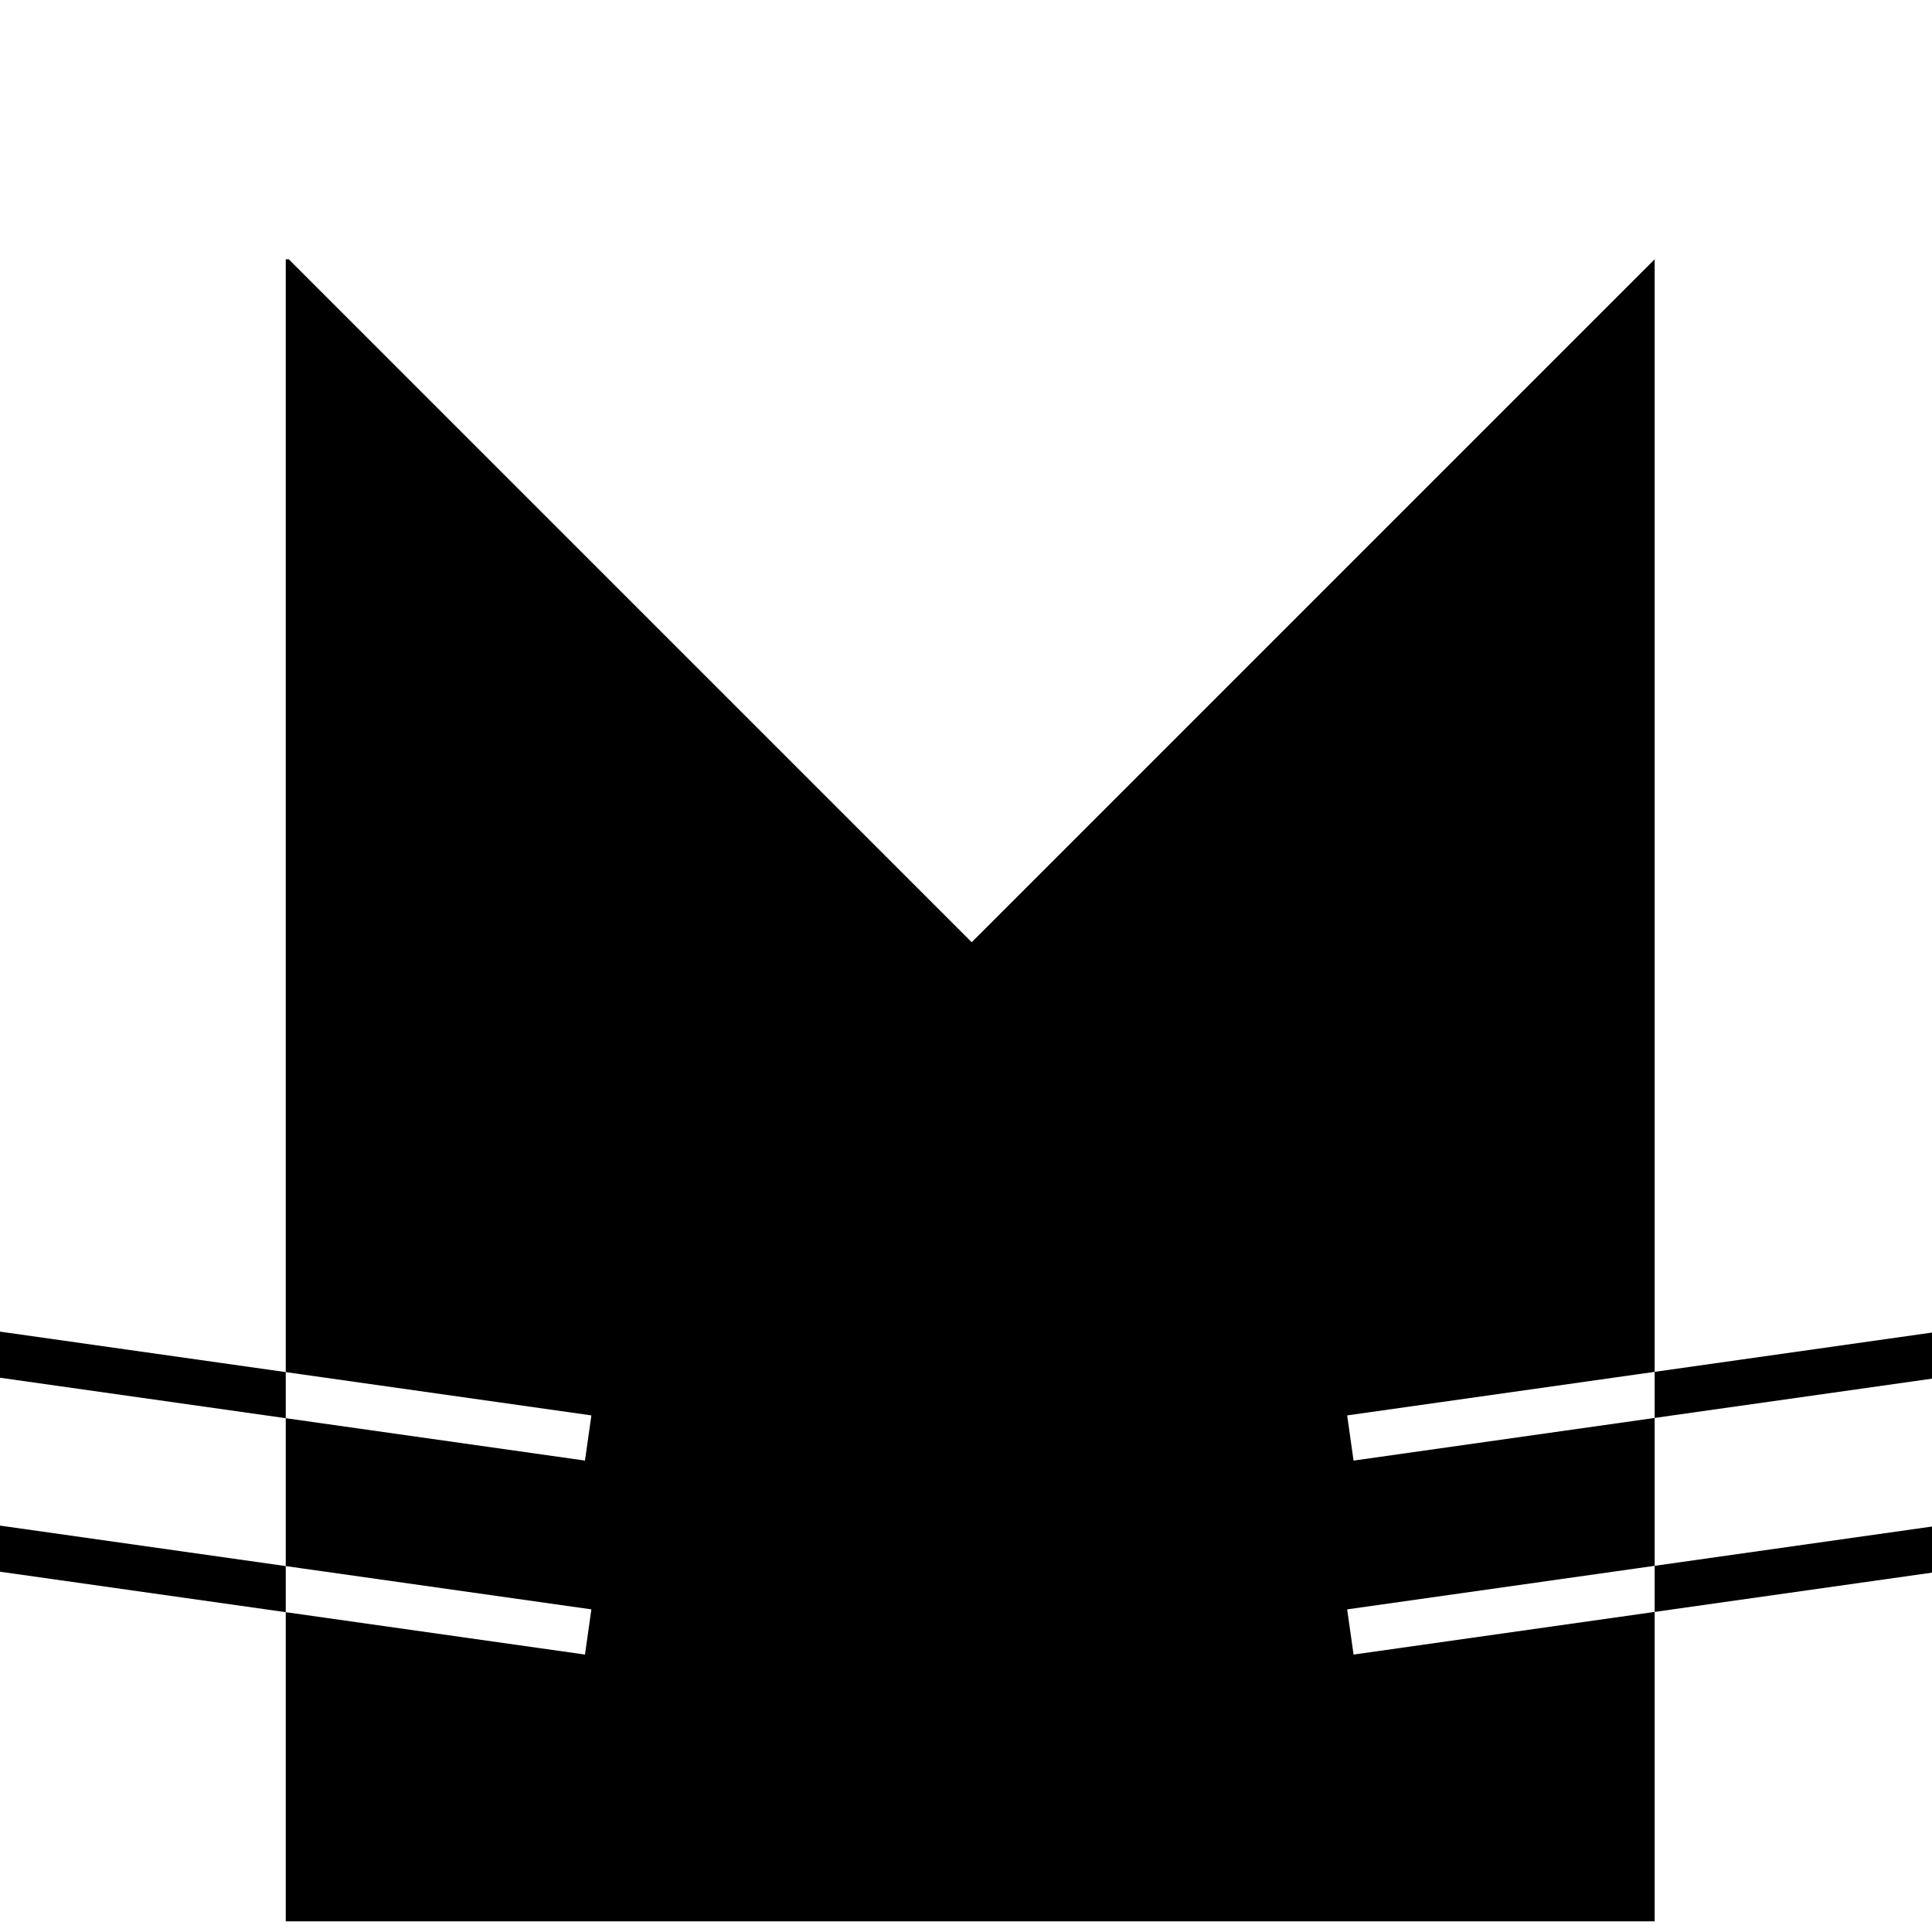 <?xml version="1.0" encoding="UTF-8" standalone="no"?>
<!-- Created with Inkscape (http://www.inkscape.org/) -->

<svg
   xmlns:dc="http://purl.org/dc/elements/1.1/"
   xmlns:cc="http://creativecommons.org/ns#"
   xmlns:rdf="http://www.w3.org/1999/02/22-rdf-syntax-ns#"
   xmlns:svg="http://www.w3.org/2000/svg"
   xmlns="http://www.w3.org/2000/svg"
   xmlns:sodipodi="http://sodipodi.sourceforge.net/DTD/sodipodi-0.dtd"
   xmlns:inkscape="http://www.inkscape.org/namespaces/inkscape"
   width="192mm"
   height="192mm"
   viewBox="0 0 192 192"
   version="1.1"
   id="svg8"
   inkscape:version="0.92.4 (5da689c313, 2019-01-14)"
   sodipodi:docname="icon.svg"
   inkscape:export-filename="C:\Users\euphs\source\pages\roy-n-roy.github.io\docs\imgs\icon_152.png"
   inkscape:export-xdpi="20.108334"
   inkscape:export-ydpi="20.108334">
  <defs
     id="defs2" />
  <sodipodi:namedview
     id="base"
     pagecolor="#ffffff"
     bordercolor="#666666"
     borderopacity="1.0"
     inkscape:pageopacity="0.0"
     inkscape:pageshadow="2"
     inkscape:zoom="0.7"
     inkscape:cx="308.57321"
     inkscape:cy="64.671367"
     inkscape:document-units="mm"
     inkscape:current-layer="layer1"
     showgrid="false"
     inkscape:window-width="2560"
     inkscape:window-height="1377"
     inkscape:window-x="-8"
     inkscape:window-y="-8"
     inkscape:window-maximized="1"
     fit-margin-top="0"
     fit-margin-left="0"
     fit-margin-right="0"
     fit-margin-bottom="0" />
  <g
     inkscape:label="レイヤー 1"
     inkscape:groupmode="layer"
     id="layer1"
     transform="translate(-0.501,24.059)">
    <path
       style="opacity:1;fill:#000000;fill-opacity:1;stroke-width:0.265"
       mask="none"
       d="M 28.899,1.711 V 112.299 l 30.373,4.302 -0.636,4.491 -29.737,-4.212 v 14.696 l 30.373,4.302 -0.636,4.491 -29.737,-4.212 v 30.726 H 164.939 v -30.752 l -29.923,4.239 -0.636,-4.491 30.559,-4.328 v -14.696 l -29.923,4.239 -0.636,-4.491 30.559,-4.328 V 1.711 h -5.2e-4 L 97.07,69.58 29.2,1.711 Z M 164.939,112.273 v 4.581 l 30.33,-4.296 -0.636,-4.491 z m 0,19.277 v 4.581 l 30.33,-4.296 -0.636,-4.491 z m -136.04,4.607 v -4.581 l -29.879,-4.232 -0.636,4.491 z m 0,-19.277 v -4.581 l -29.879,-4.232 -0.636,4.491 z"
       id="rect3713"
       inkscape:connector-curvature="0" />
  </g>
</svg>
